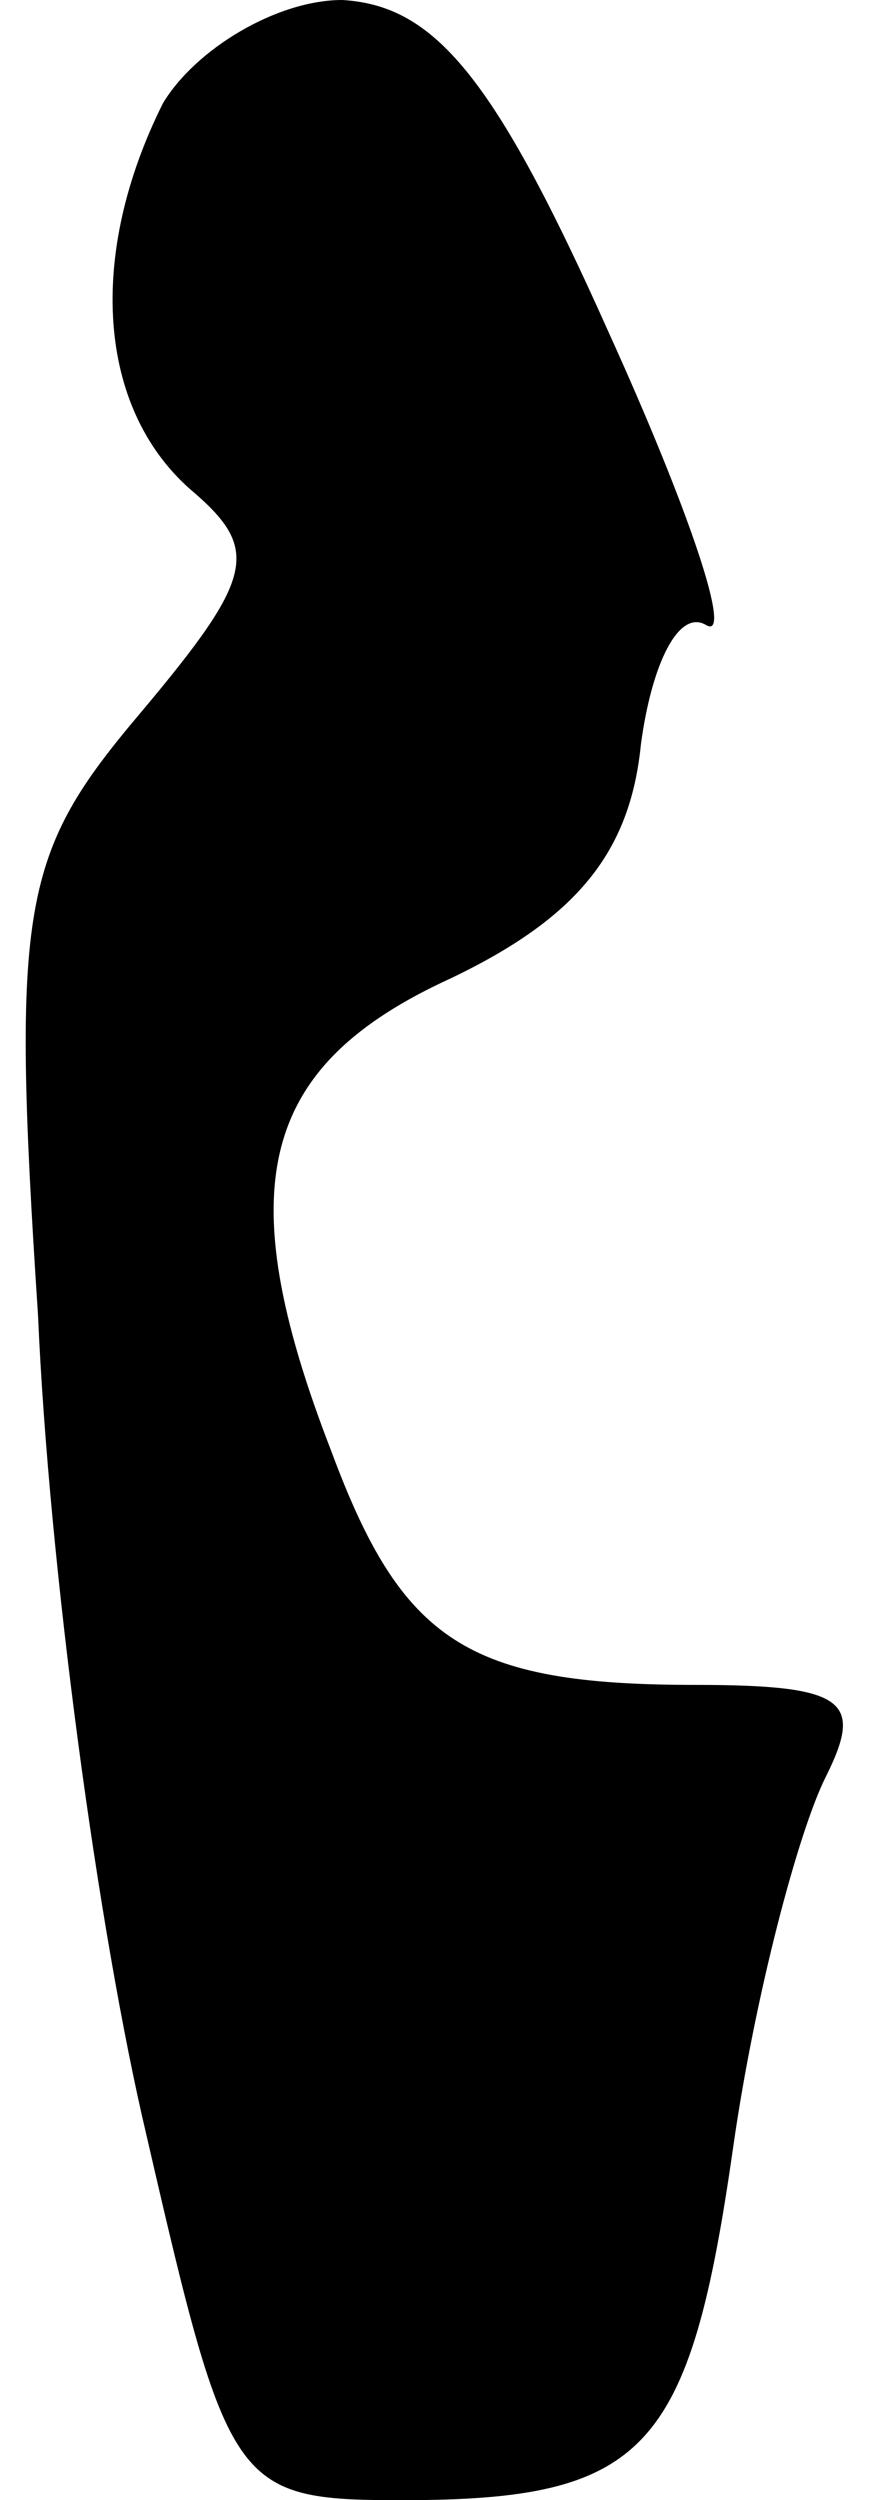 <?xml version="1.0" standalone="no"?>
<!DOCTYPE svg PUBLIC "-//W3C//DTD SVG 20010904//EN"
 "http://www.w3.org/TR/2001/REC-SVG-20010904/DTD/svg10.dtd">
<svg version="1.0" xmlns="http://www.w3.org/2000/svg"
 width="16pt" height="46pt" viewBox="0 0 16 46"
 preserveAspectRatio="xMidYMid meet">
<g transform="translate(0,46) scale(0.1,-0.1)"
fill="#000000" stroke="none">
<path fill="#000000" stroke="none" d="M30 441 c-14 -28 -12 -56 5 -71 13 -11
12 -16 -9 -41 -22 -26 -24 -35 -19 -111 2 -46 11 -113 20 -151 15 -65 16 -67
47 -67 45 0 53 9 61 65 4 28 12 58 17 68 7 14 4 17 -24 17 -42 0 -54 8 -67 43
-19 49 -13 71 22 87 23 11 33 23 35 43 2 15 7 25 12 22 5 -3 -3 21 -18 54 -21
47 -32 60 -49 61 -12 0 -27 -9 -33 -19z"/>
</g>
</svg>
